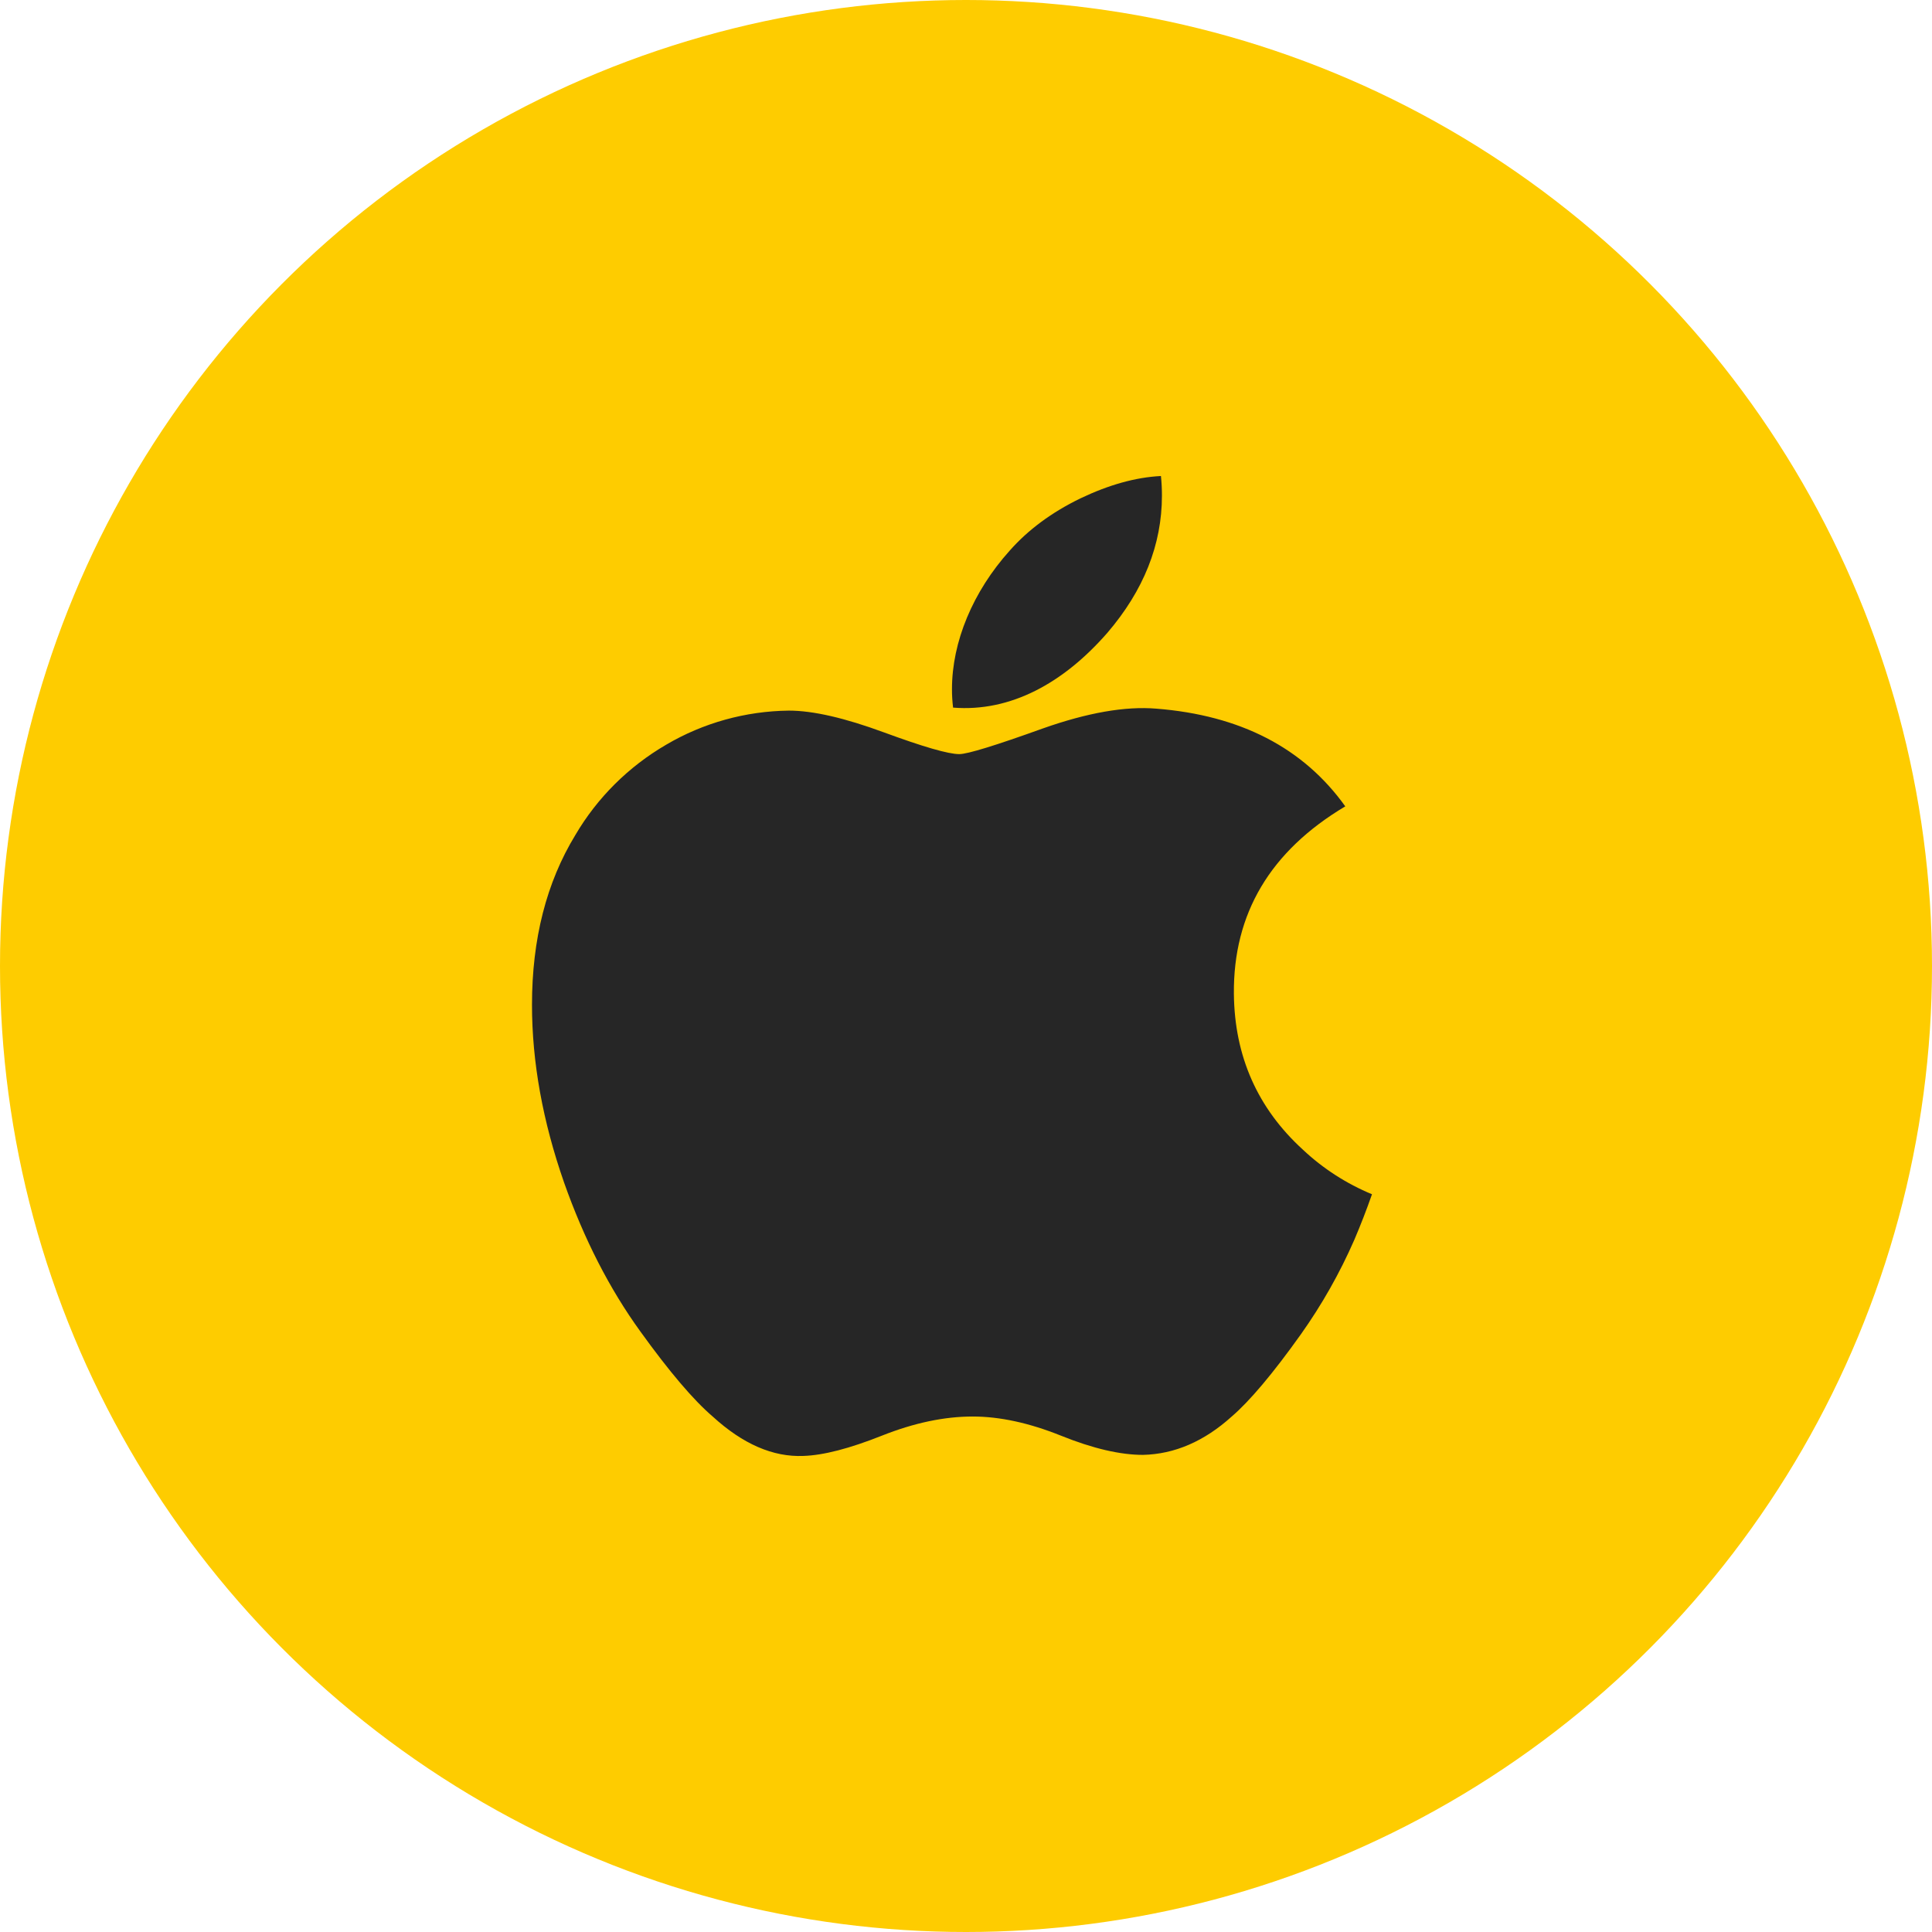 <svg width="70" height="70" viewBox="0 0 70 70" fill="none" xmlns="http://www.w3.org/2000/svg">
<circle cx="35" cy="35" r="35" fill="#FECC00"/>
<path d="M49.071 44.918C48.545 46.123 47.894 47.273 47.13 48.349C46.109 49.782 45.27 50.772 44.628 51.323C43.63 52.224 42.557 52.687 41.411 52.713C40.589 52.713 39.597 52.483 38.441 52.017C37.281 51.551 36.216 51.323 35.241 51.323C34.22 51.323 33.125 51.551 31.952 52.017C30.78 52.483 29.834 52.728 29.109 52.751C28.012 52.797 26.915 52.323 25.822 51.323C25.124 50.726 24.251 49.698 23.204 48.245C22.082 46.696 21.16 44.893 20.437 42.844C19.663 40.626 19.275 38.482 19.275 36.404C19.275 34.026 19.798 31.973 20.846 30.255C21.638 28.905 22.771 27.778 24.135 26.983C25.48 26.191 27.016 25.764 28.584 25.747C29.459 25.747 30.605 26.012 32.026 26.535C33.446 27.058 34.359 27.323 34.756 27.323C35.056 27.323 36.066 27.011 37.785 26.393C39.407 25.82 40.776 25.582 41.898 25.676C44.94 25.917 47.223 27.094 48.742 29.216C46.023 30.835 44.679 33.102 44.706 36.01C44.729 38.276 45.567 40.161 47.21 41.658C47.936 42.34 48.784 42.887 49.71 43.27C49.509 43.843 49.296 44.391 49.071 44.918V44.918ZM42.099 17.958C42.099 19.733 41.437 21.392 40.124 22.926C38.534 24.749 36.614 25.805 34.532 25.638C34.505 25.415 34.491 25.191 34.492 24.966C34.492 23.26 35.245 21.437 36.589 19.944C37.258 19.189 38.11 18.56 39.142 18.059C40.173 17.566 41.147 17.293 42.063 17.247C42.088 17.486 42.099 17.723 42.099 17.958V17.958Z" fill="#262626"/>
</svg>
